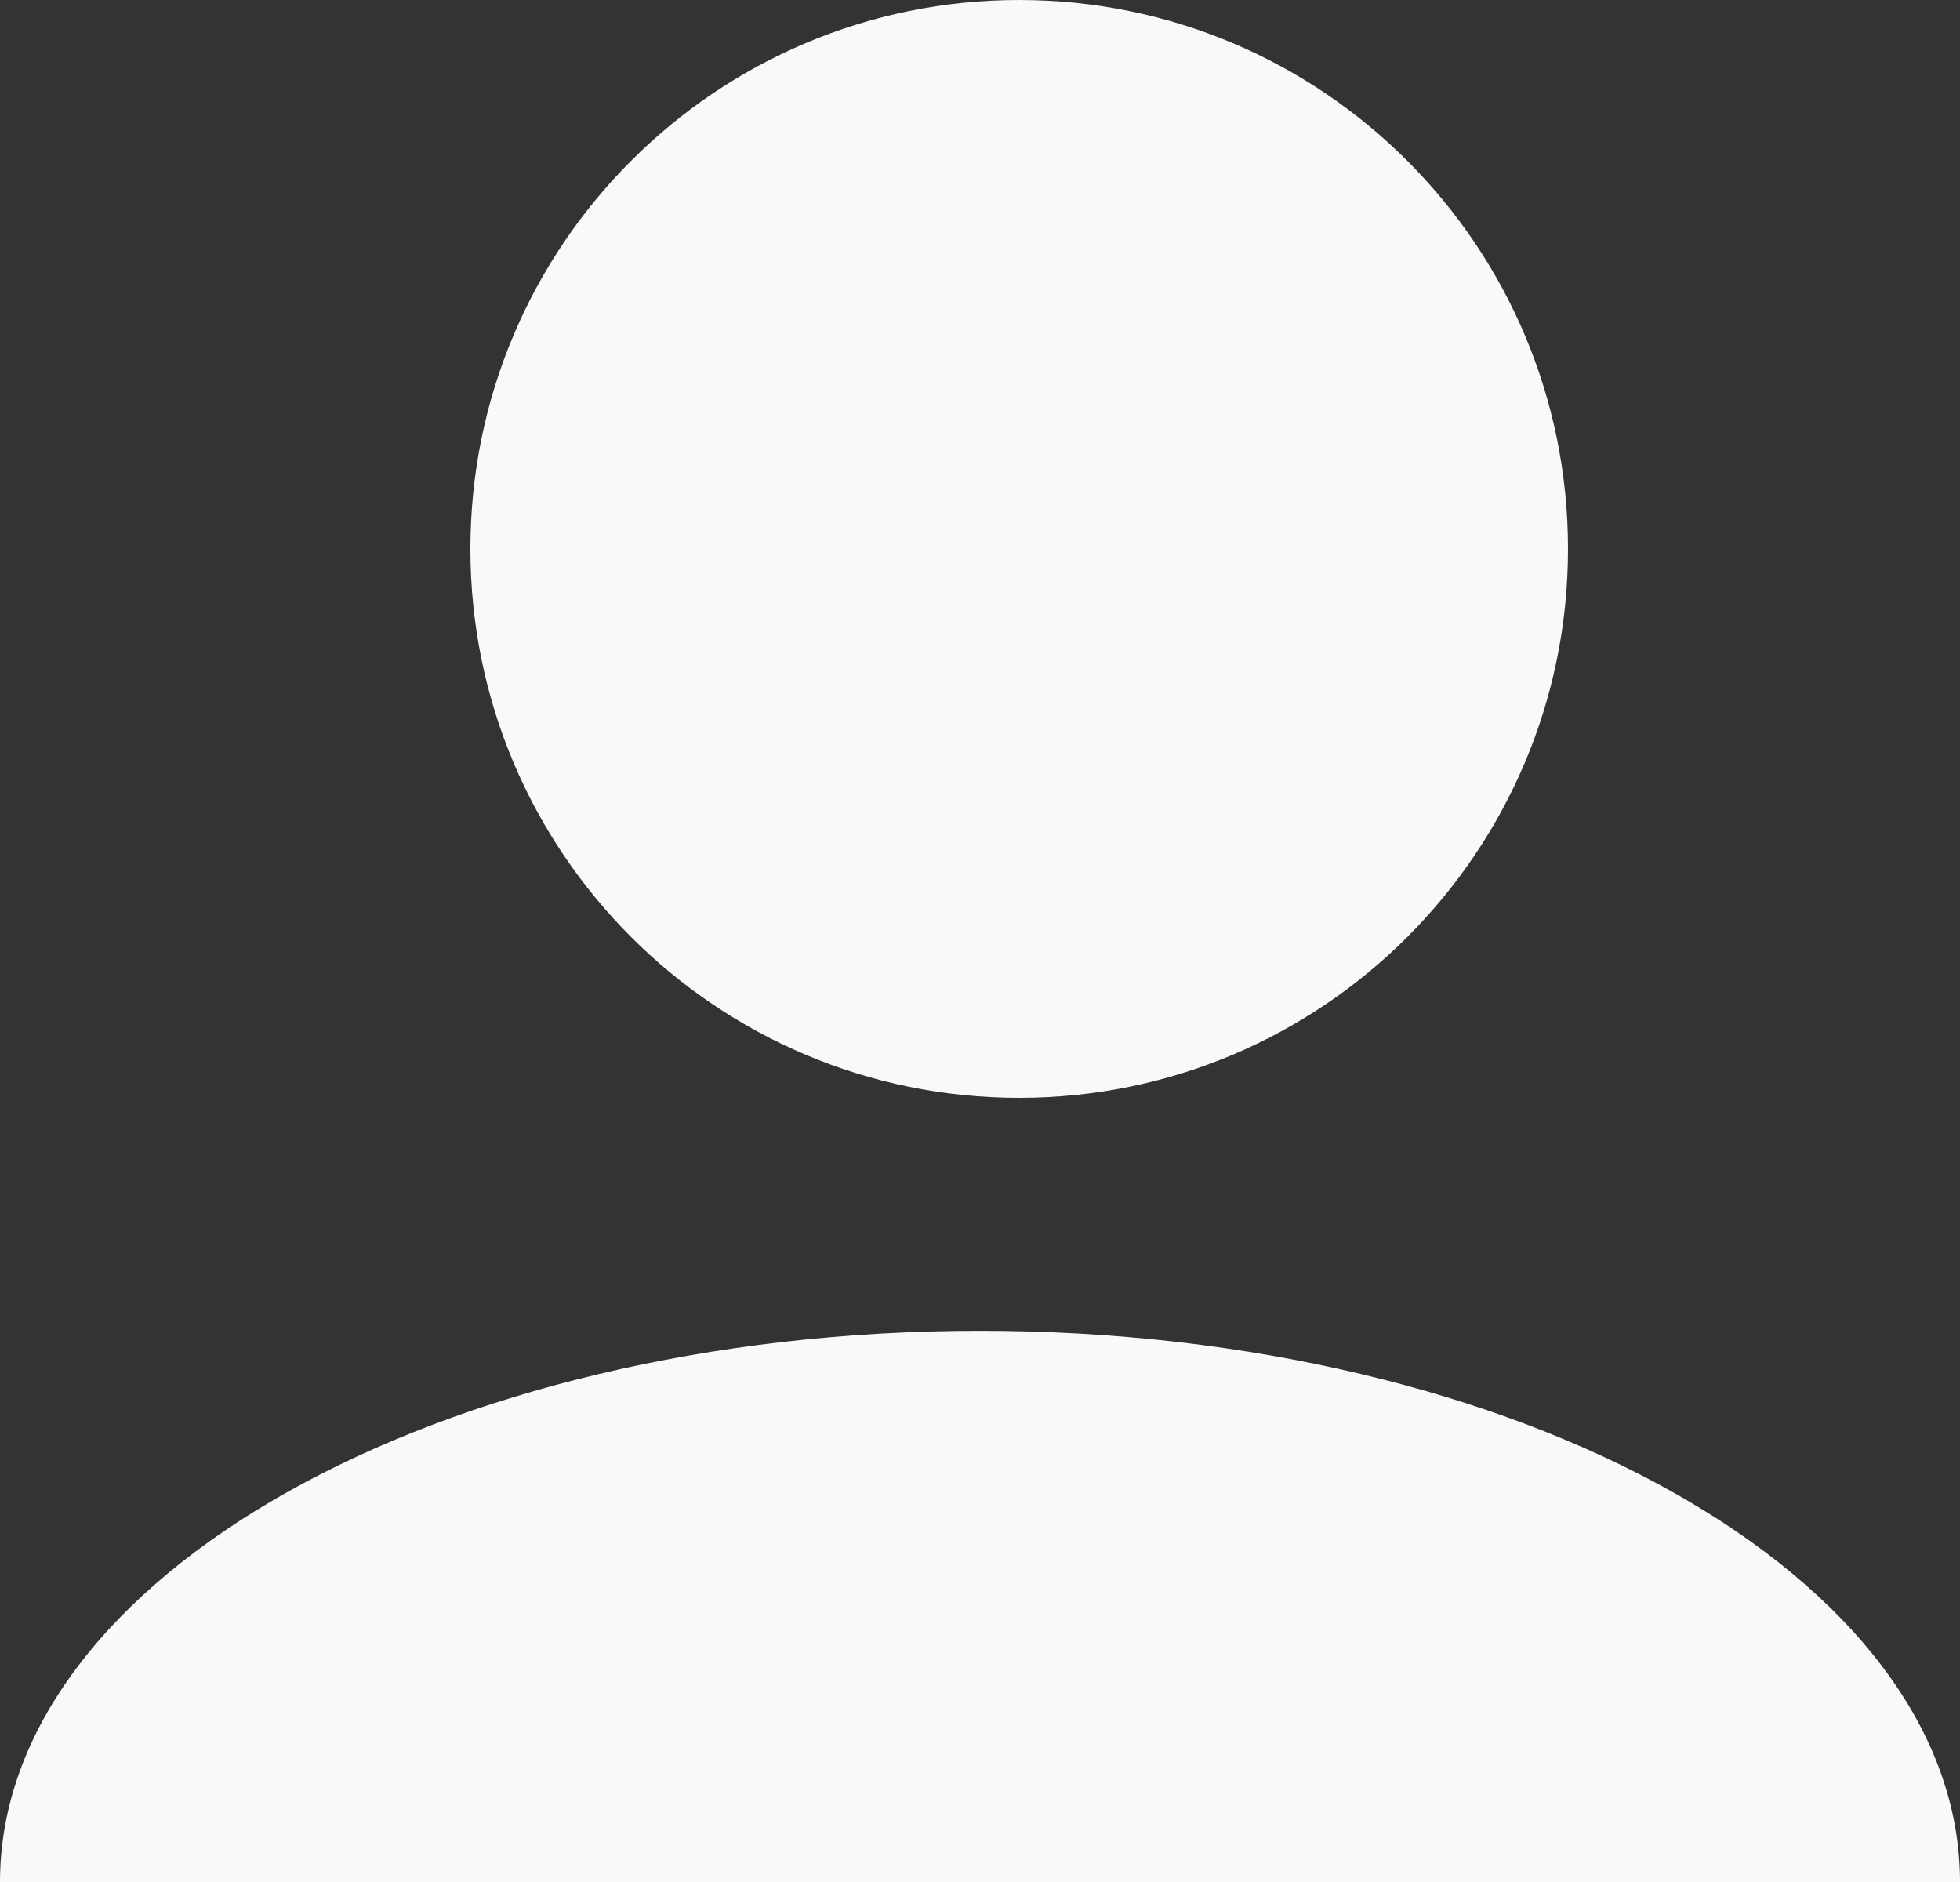 <svg width="25" height="24" viewBox="0 0 25 24" version="1.1" xmlns="http://www.w3.org/2000/svg" xmlns:xlink="http://www.w3.org/1999/xlink">
<rect x="0" y="0" width="25" height="24" fill="#333333" stroke="none"/>
<title>Profile</title>
<desc>Created using Figma</desc>
<g id="Canvas" transform="translate(-1786 180)">
<g id="Profile">
<g id="Ellipse">
<use xlink:href="#path0_fill" transform="translate(1792 -180)" fill="#F9F9F9"/>
</g>
<g id="Ellipse 2">
<use xlink:href="#path1_fill" transform="translate(1786 -163.029)" fill="#F9F9F9"/>
</g>
</g>
</g>
<defs>
<path id="path0_fill" d="M 14 7C 14 10.866 10.866 14 7 14C 3.134 14 0 10.866 0 7C 0 3.134 3.134 0 7 0C 10.866 0 14 3.134 14 7Z"/>
<path id="path1_fill" d="M 12.5 0C 5.596 0 0 3.147 0 7.029L 25 7.029C 25 3.147 19.404 0 12.5 0Z"/>
</defs>
</svg>
